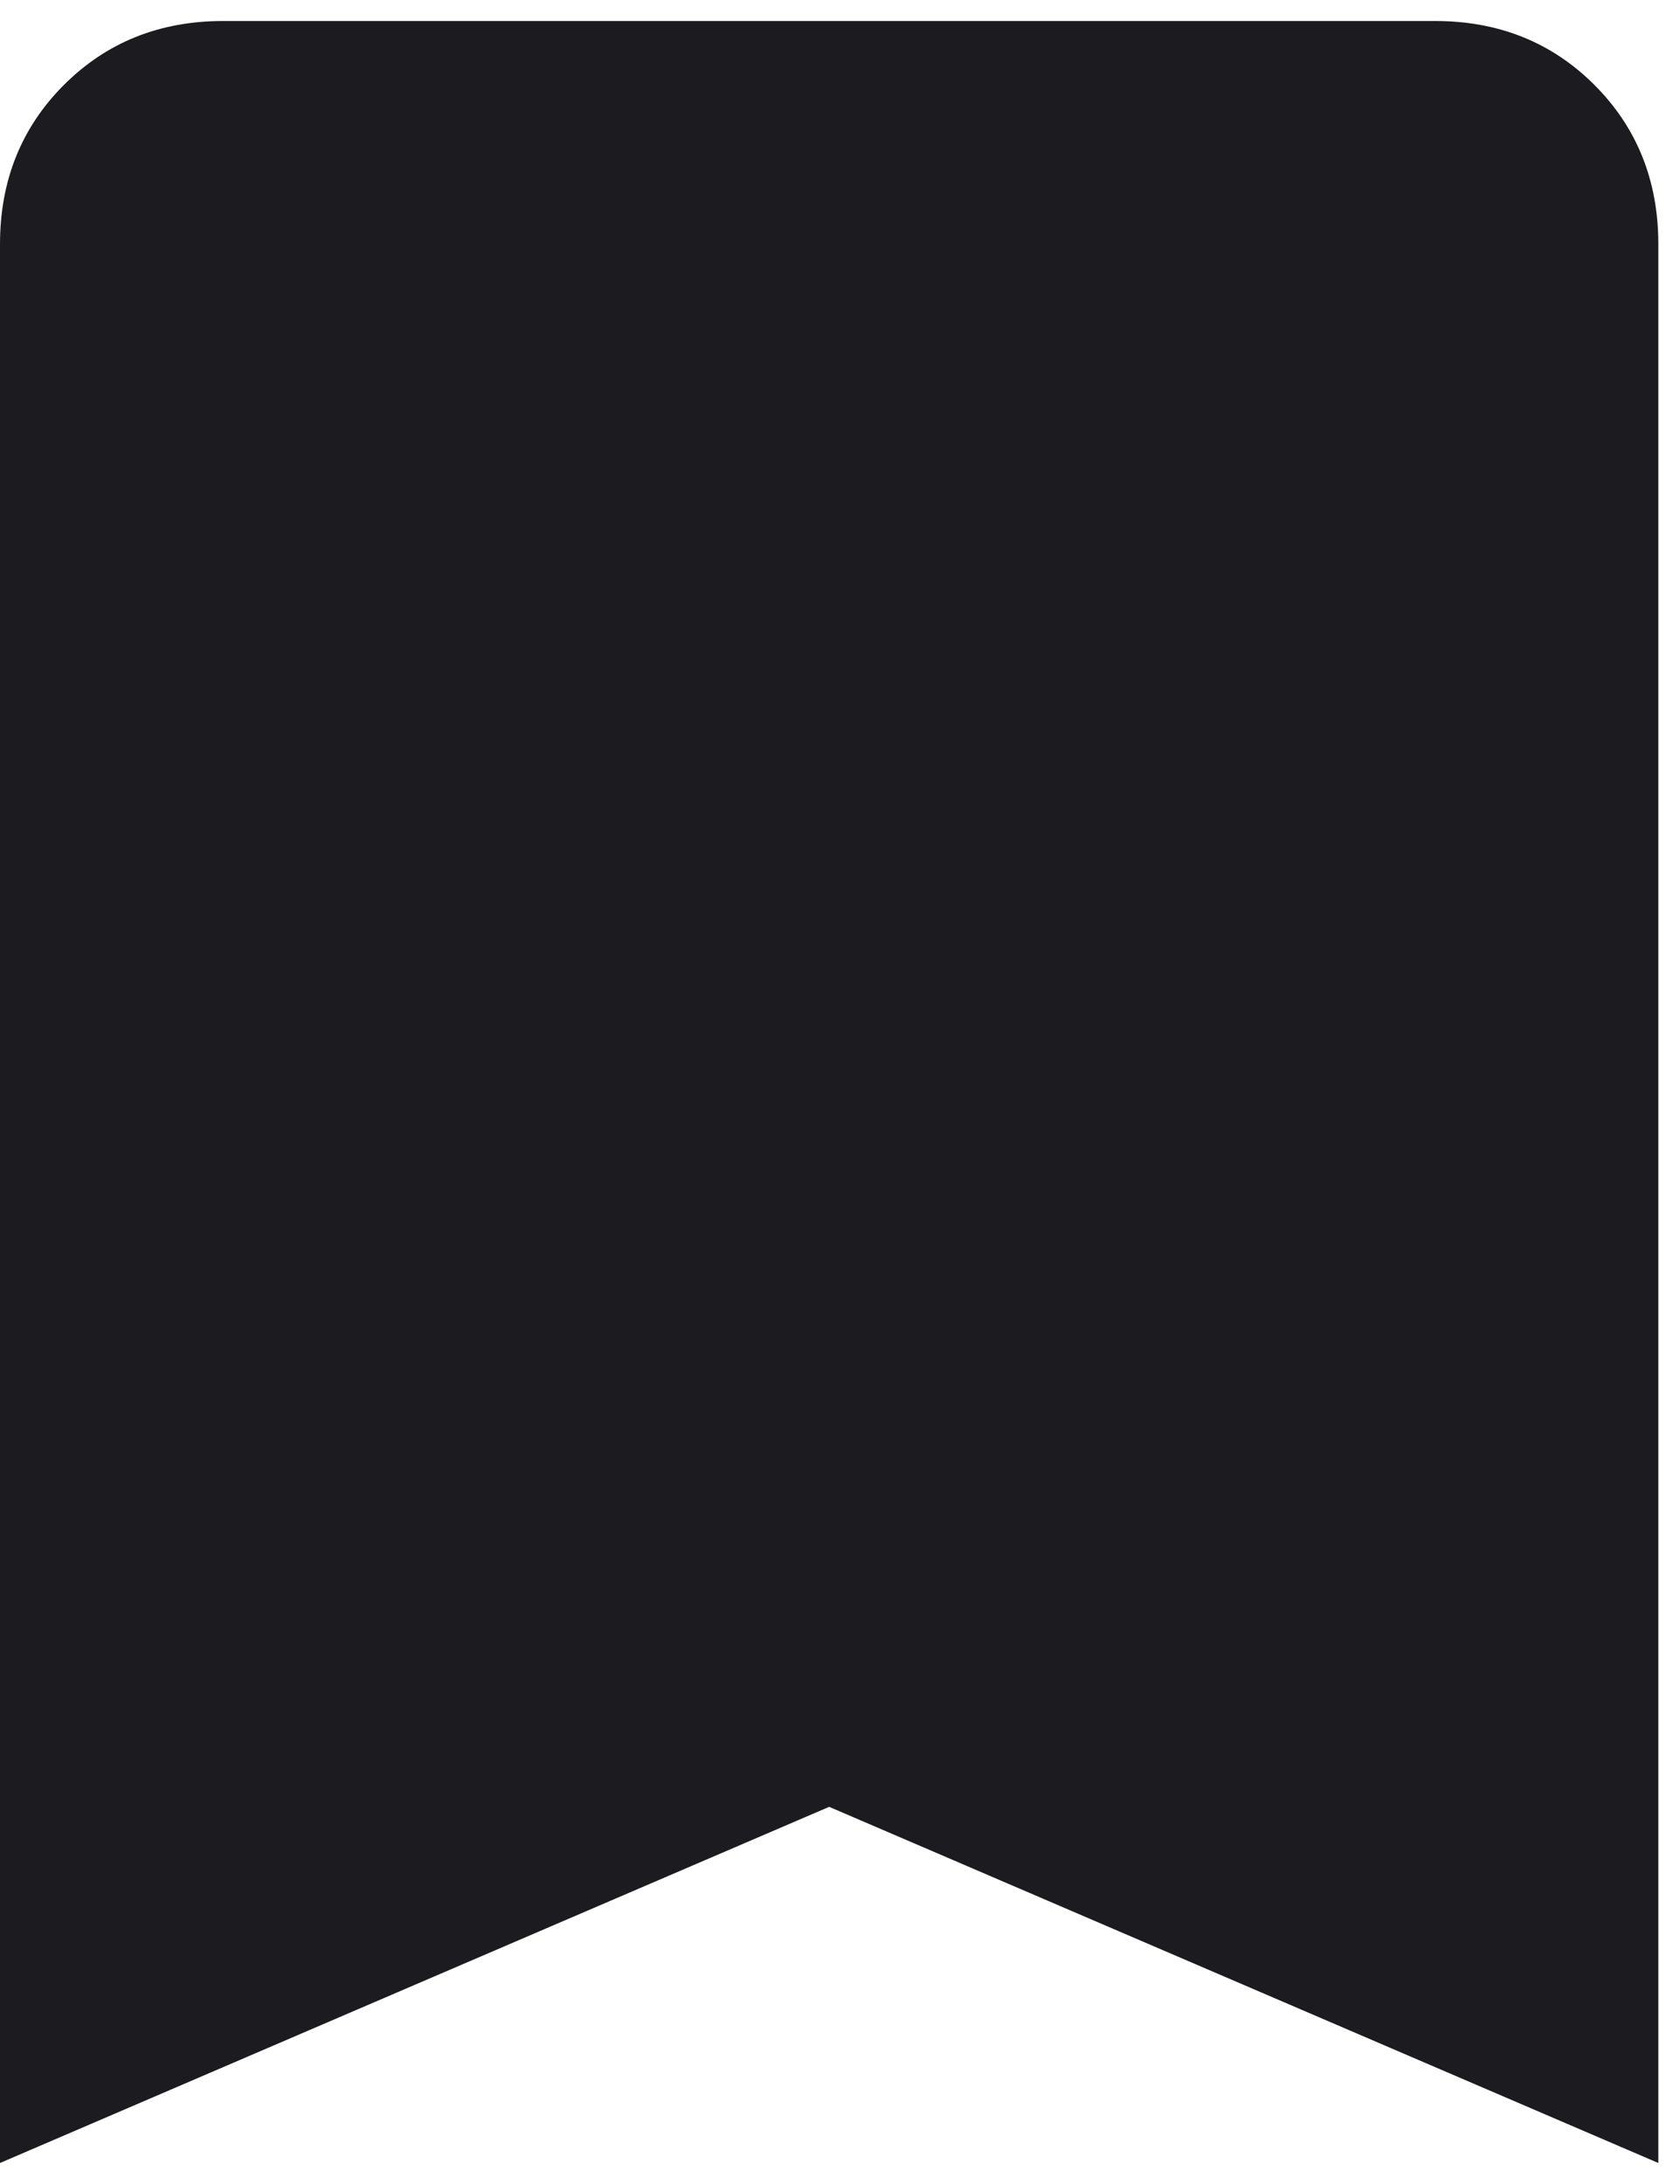 <svg width="20" height="26" viewBox="0 0 20 26" fill="none" xmlns="http://www.w3.org/2000/svg">
<path d="M0 25.75V2.908C0 2.15 0.254 1.518 0.761 1.011C1.268 0.504 1.9 0.25 2.658 0.25H17.084C17.841 0.25 18.474 0.504 18.981 1.011C19.488 1.518 19.742 2.15 19.742 2.908V25.75L9.871 21.51L0 25.75Z" fill="#1C1B1F"/>
</svg>
